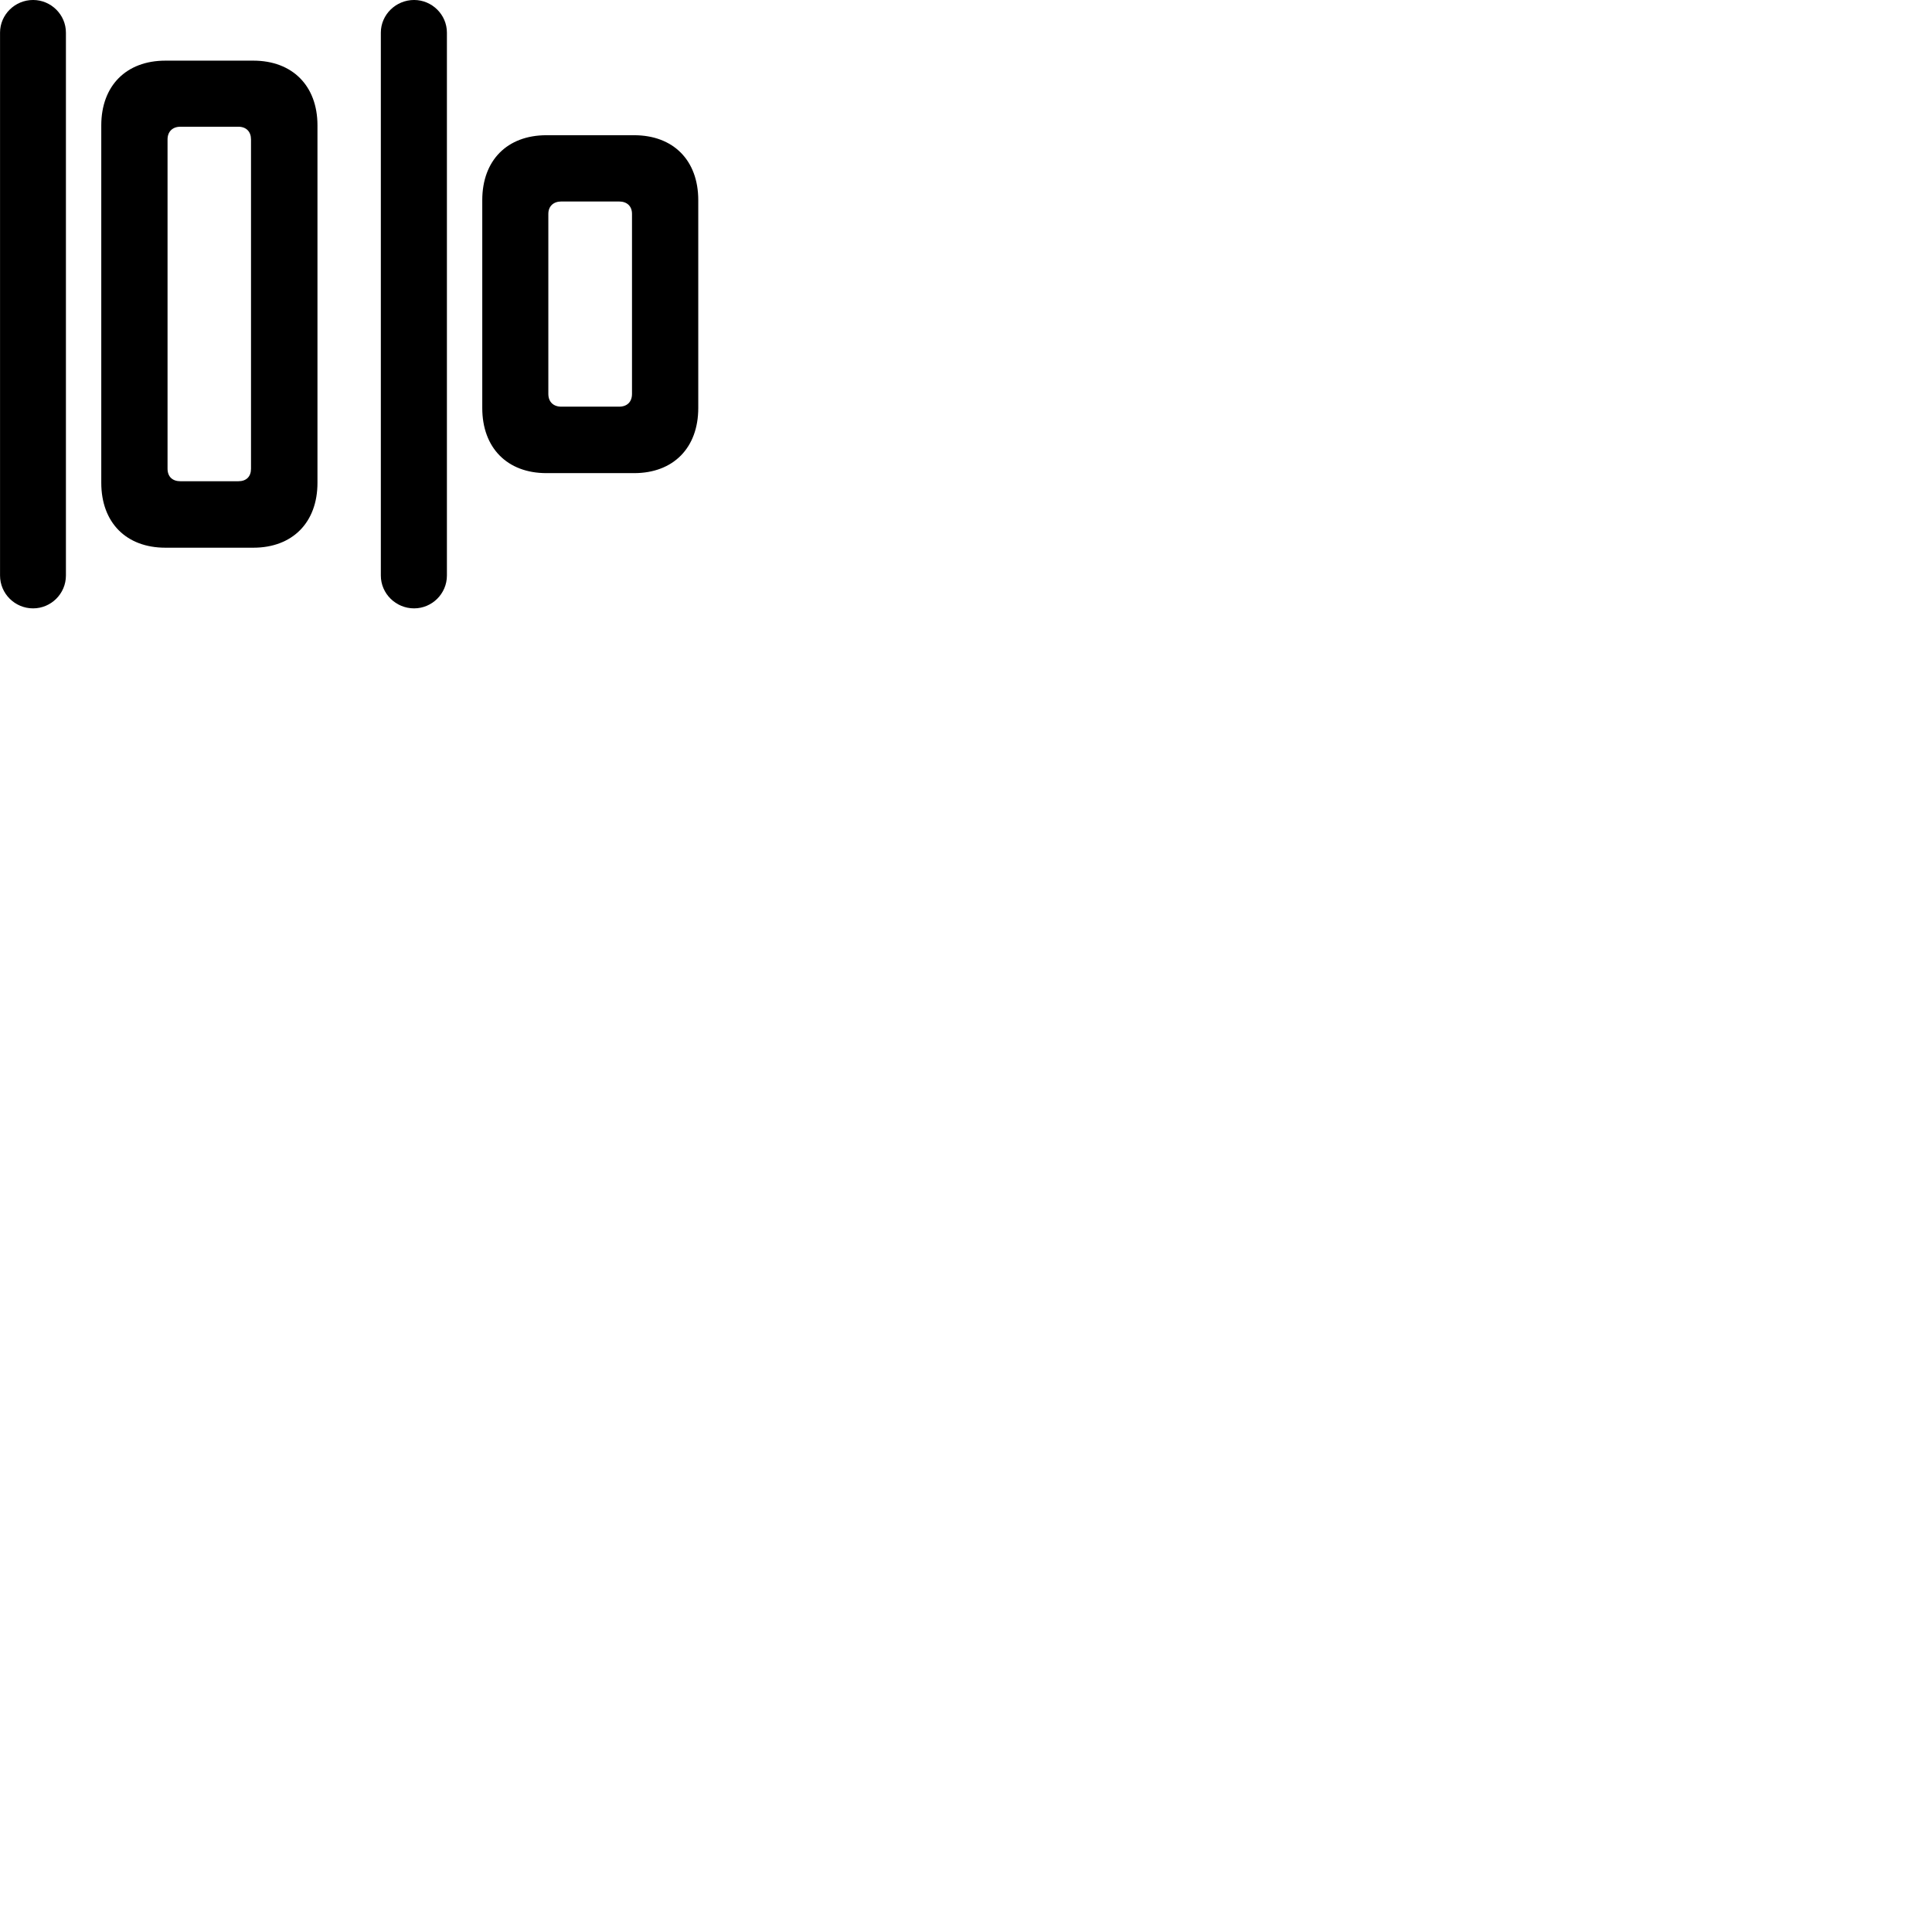 
        <svg xmlns="http://www.w3.org/2000/svg" viewBox="0 0 100 100">
            <path d="M1.712 31.489C2.642 31.489 3.412 30.729 3.412 29.789V1.689C3.412 0.759 2.642 -0.001 1.712 -0.001C0.772 -0.001 0.002 0.759 0.002 1.689V29.789C0.002 30.729 0.772 31.489 1.712 31.489ZM21.432 31.489C22.362 31.489 23.132 30.729 23.132 29.789V1.689C23.132 0.759 22.362 -0.001 21.432 -0.001C20.492 -0.001 19.712 0.759 19.712 1.689V29.789C19.712 30.729 20.492 31.489 21.432 31.489ZM8.562 28.349H13.112C15.132 28.349 16.432 27.049 16.432 24.989V6.489C16.432 4.439 15.132 3.139 13.112 3.139H8.562C6.532 3.139 5.242 4.439 5.242 6.489V24.989C5.242 27.049 6.532 28.349 8.562 28.349ZM9.342 24.909C8.922 24.909 8.672 24.669 8.672 24.259V7.219C8.672 6.819 8.922 6.559 9.342 6.559H12.332C12.752 6.559 12.992 6.819 12.992 7.219V24.259C12.992 24.669 12.752 24.909 12.332 24.909ZM28.282 24.489H32.822C34.852 24.489 36.142 23.179 36.142 21.119V10.359C36.142 8.299 34.852 6.999 32.822 6.999H28.282C26.252 6.999 24.962 8.299 24.962 10.359V21.119C24.962 23.179 26.252 24.489 28.282 24.489ZM29.052 21.049C28.642 21.049 28.382 20.799 28.382 20.389V11.069C28.382 10.679 28.642 10.429 29.052 10.429H32.042C32.462 10.429 32.712 10.679 32.712 11.069V20.389C32.712 20.799 32.462 21.049 32.042 21.049Z" />
        </svg>
    